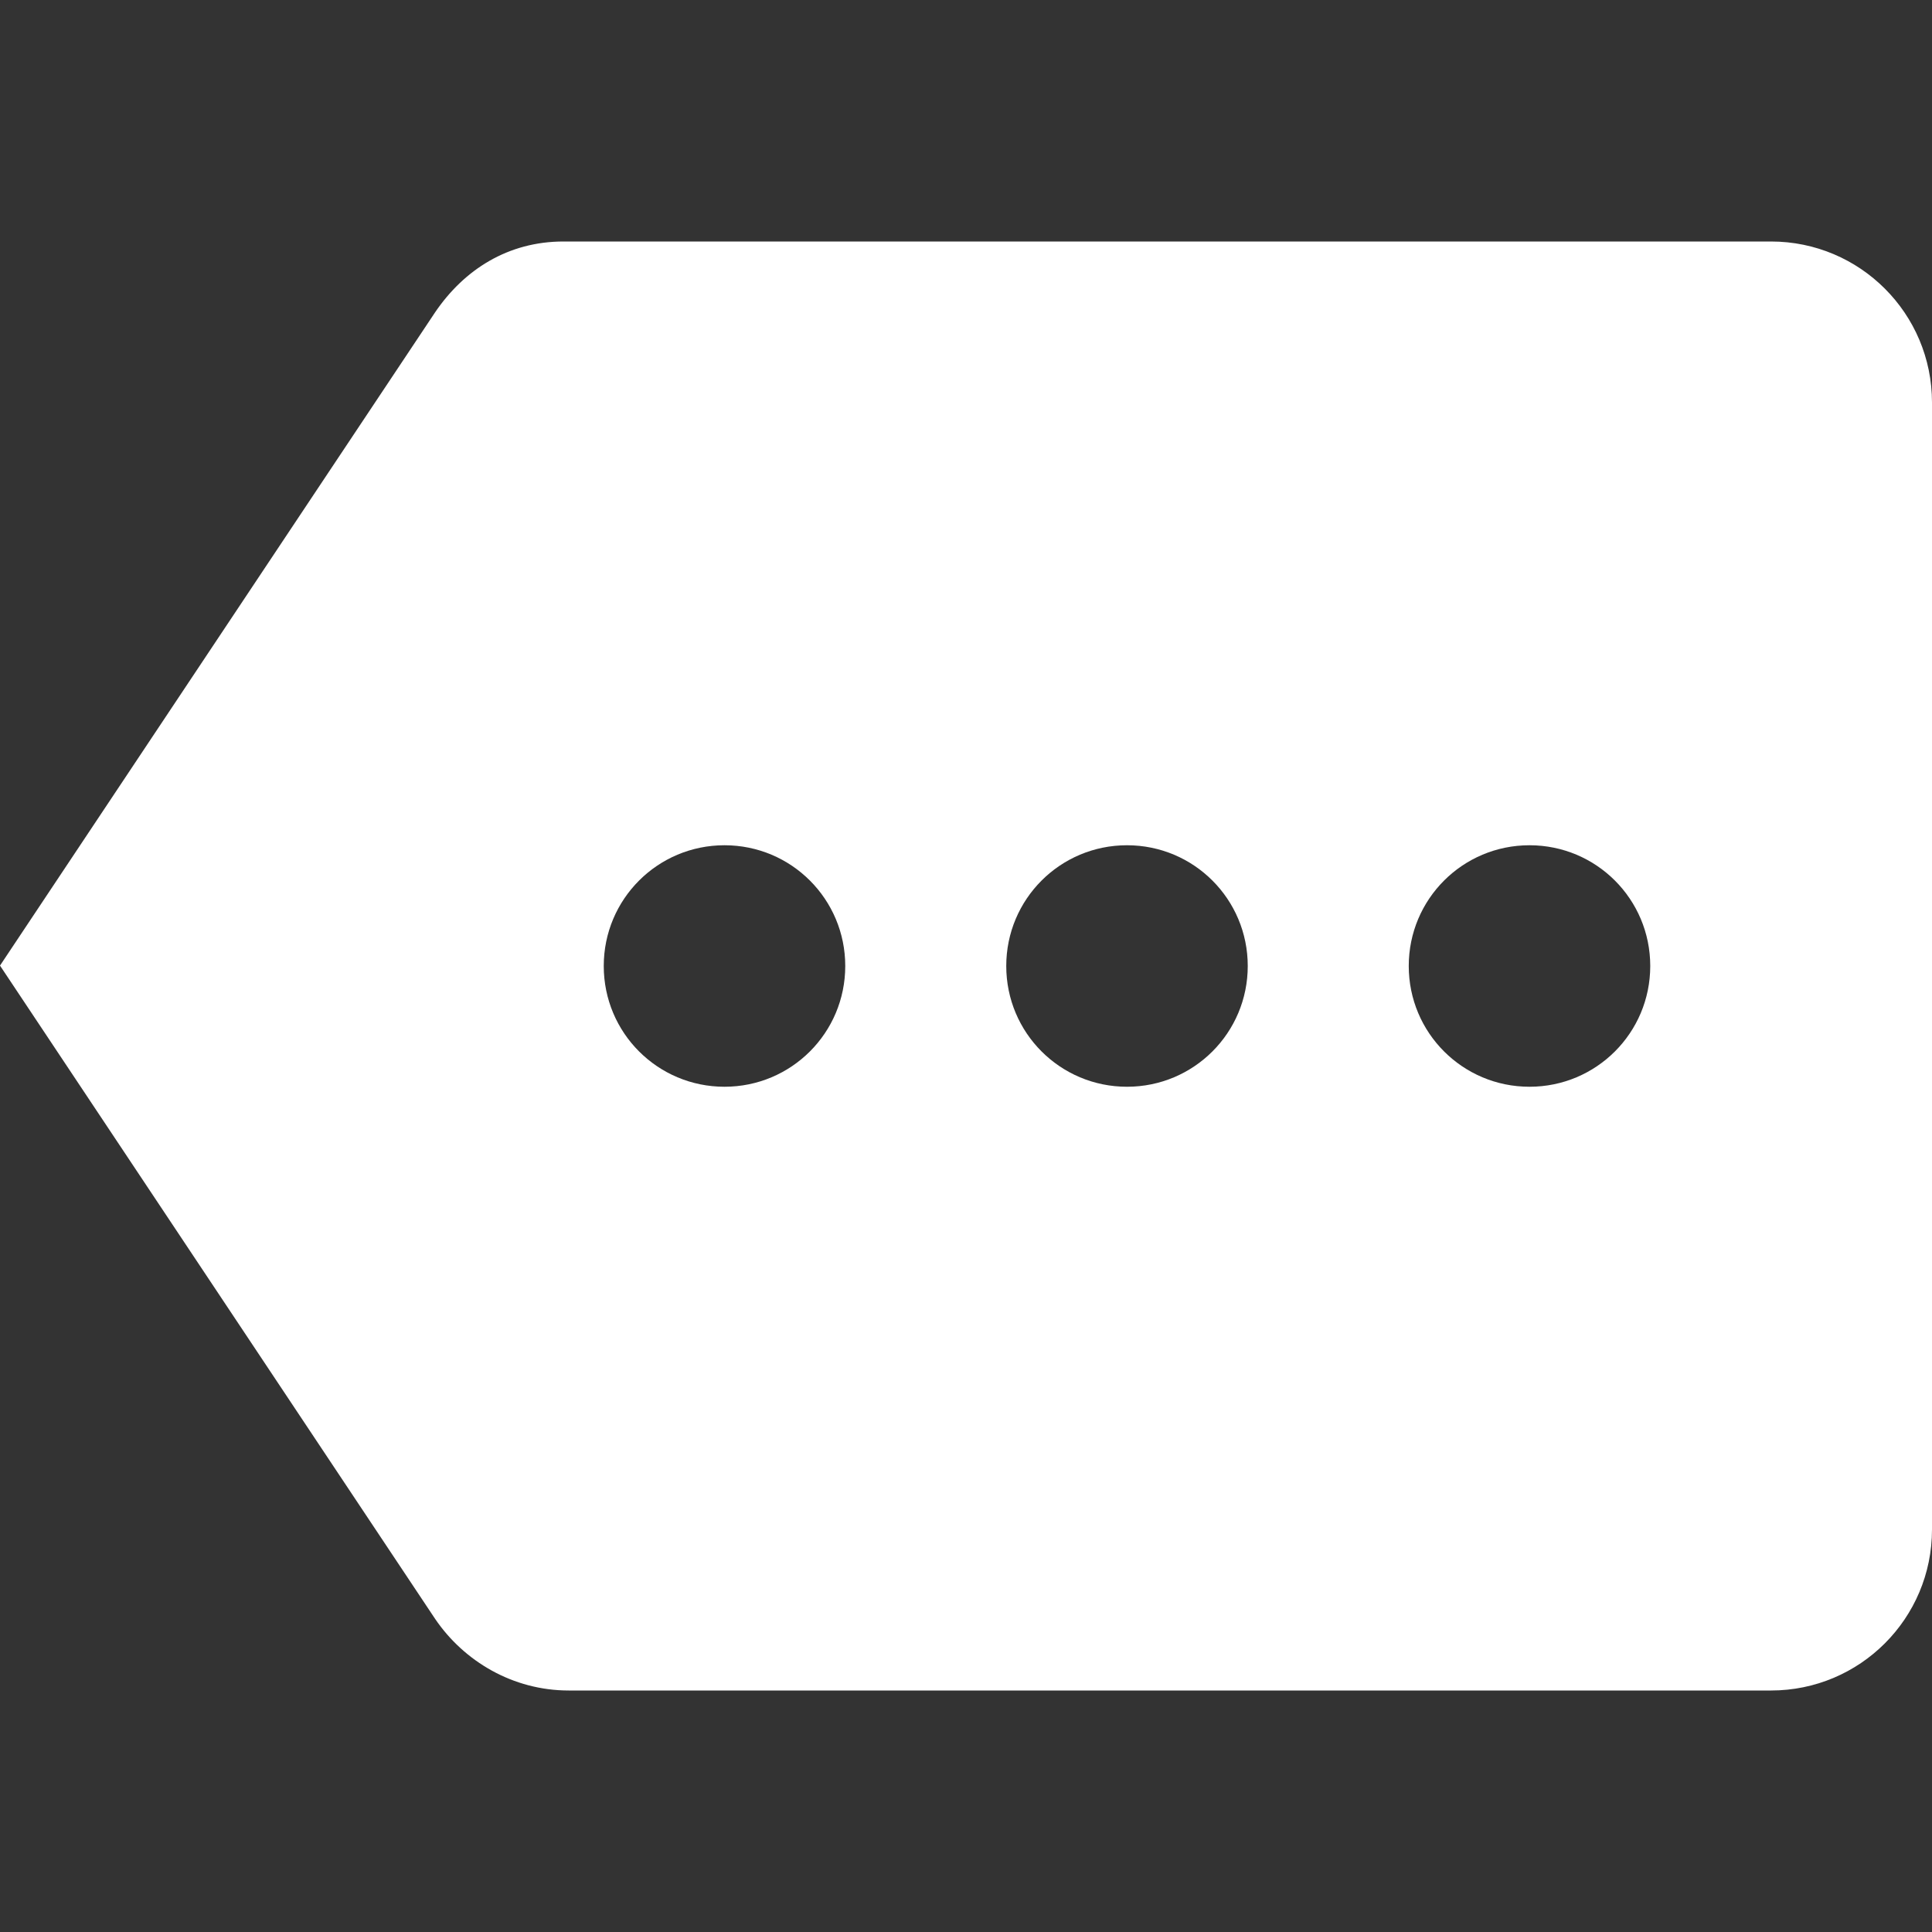 <?xml version="1.0" encoding="iso-8859-1"?>
<!-- Generator: Adobe Illustrator 19.0.0, SVG Export Plug-In . SVG Version: 6.00 Build 0)  -->
<svg xmlns="http://www.w3.org/2000/svg" xmlns:xlink="http://www.w3.org/1999/xlink" version="1.1" id="Capa_1" x="0px" y="0px" viewBox="0 0 512 512" style="enable-background:new 0 0 512 512;" xml:space="preserve" width="512px" height="512px">
<rect x="0" y="0" width="512" height="512" fill="#333333" stroke="none"/>
<g>
	<g>
		<path d="M469.333,64h-320c-14.72,0-26.347,7.467-34.027,18.773L0,255.893l115.307,173.12C122.987,440.32,136,448,150.72,448    h318.613C492.907,448,512,428.907,512,405.333V106.667C512,83.093,492.907,64,469.333,64z M192,288c-17.707,0-32-14.293-32-32    s14.293-32,32-32s32,14.293,32,32S209.707,288,192,288z M298.667,288c-17.707,0-32-14.293-32-32s14.293-32,32-32s32,14.293,32,32    S316.373,288,298.667,288z M405.333,288c-17.707,0-32-14.293-32-32s14.293-32,32-32s32,14.293,32,32S423.04,288,405.333,288z" fill="#FFFFFF"/>
	</g>
</g>
<g>
</g>
<g>
</g>
<g>
</g>
<g>
</g>
<g>
</g>
<g>
</g>
<g>
</g>
<g>
</g>
<g>
</g>
<g>
</g>
<g>
</g>
<g>
</g>
<g>
</g>
<g>
</g>
<g>
</g>
</svg>
